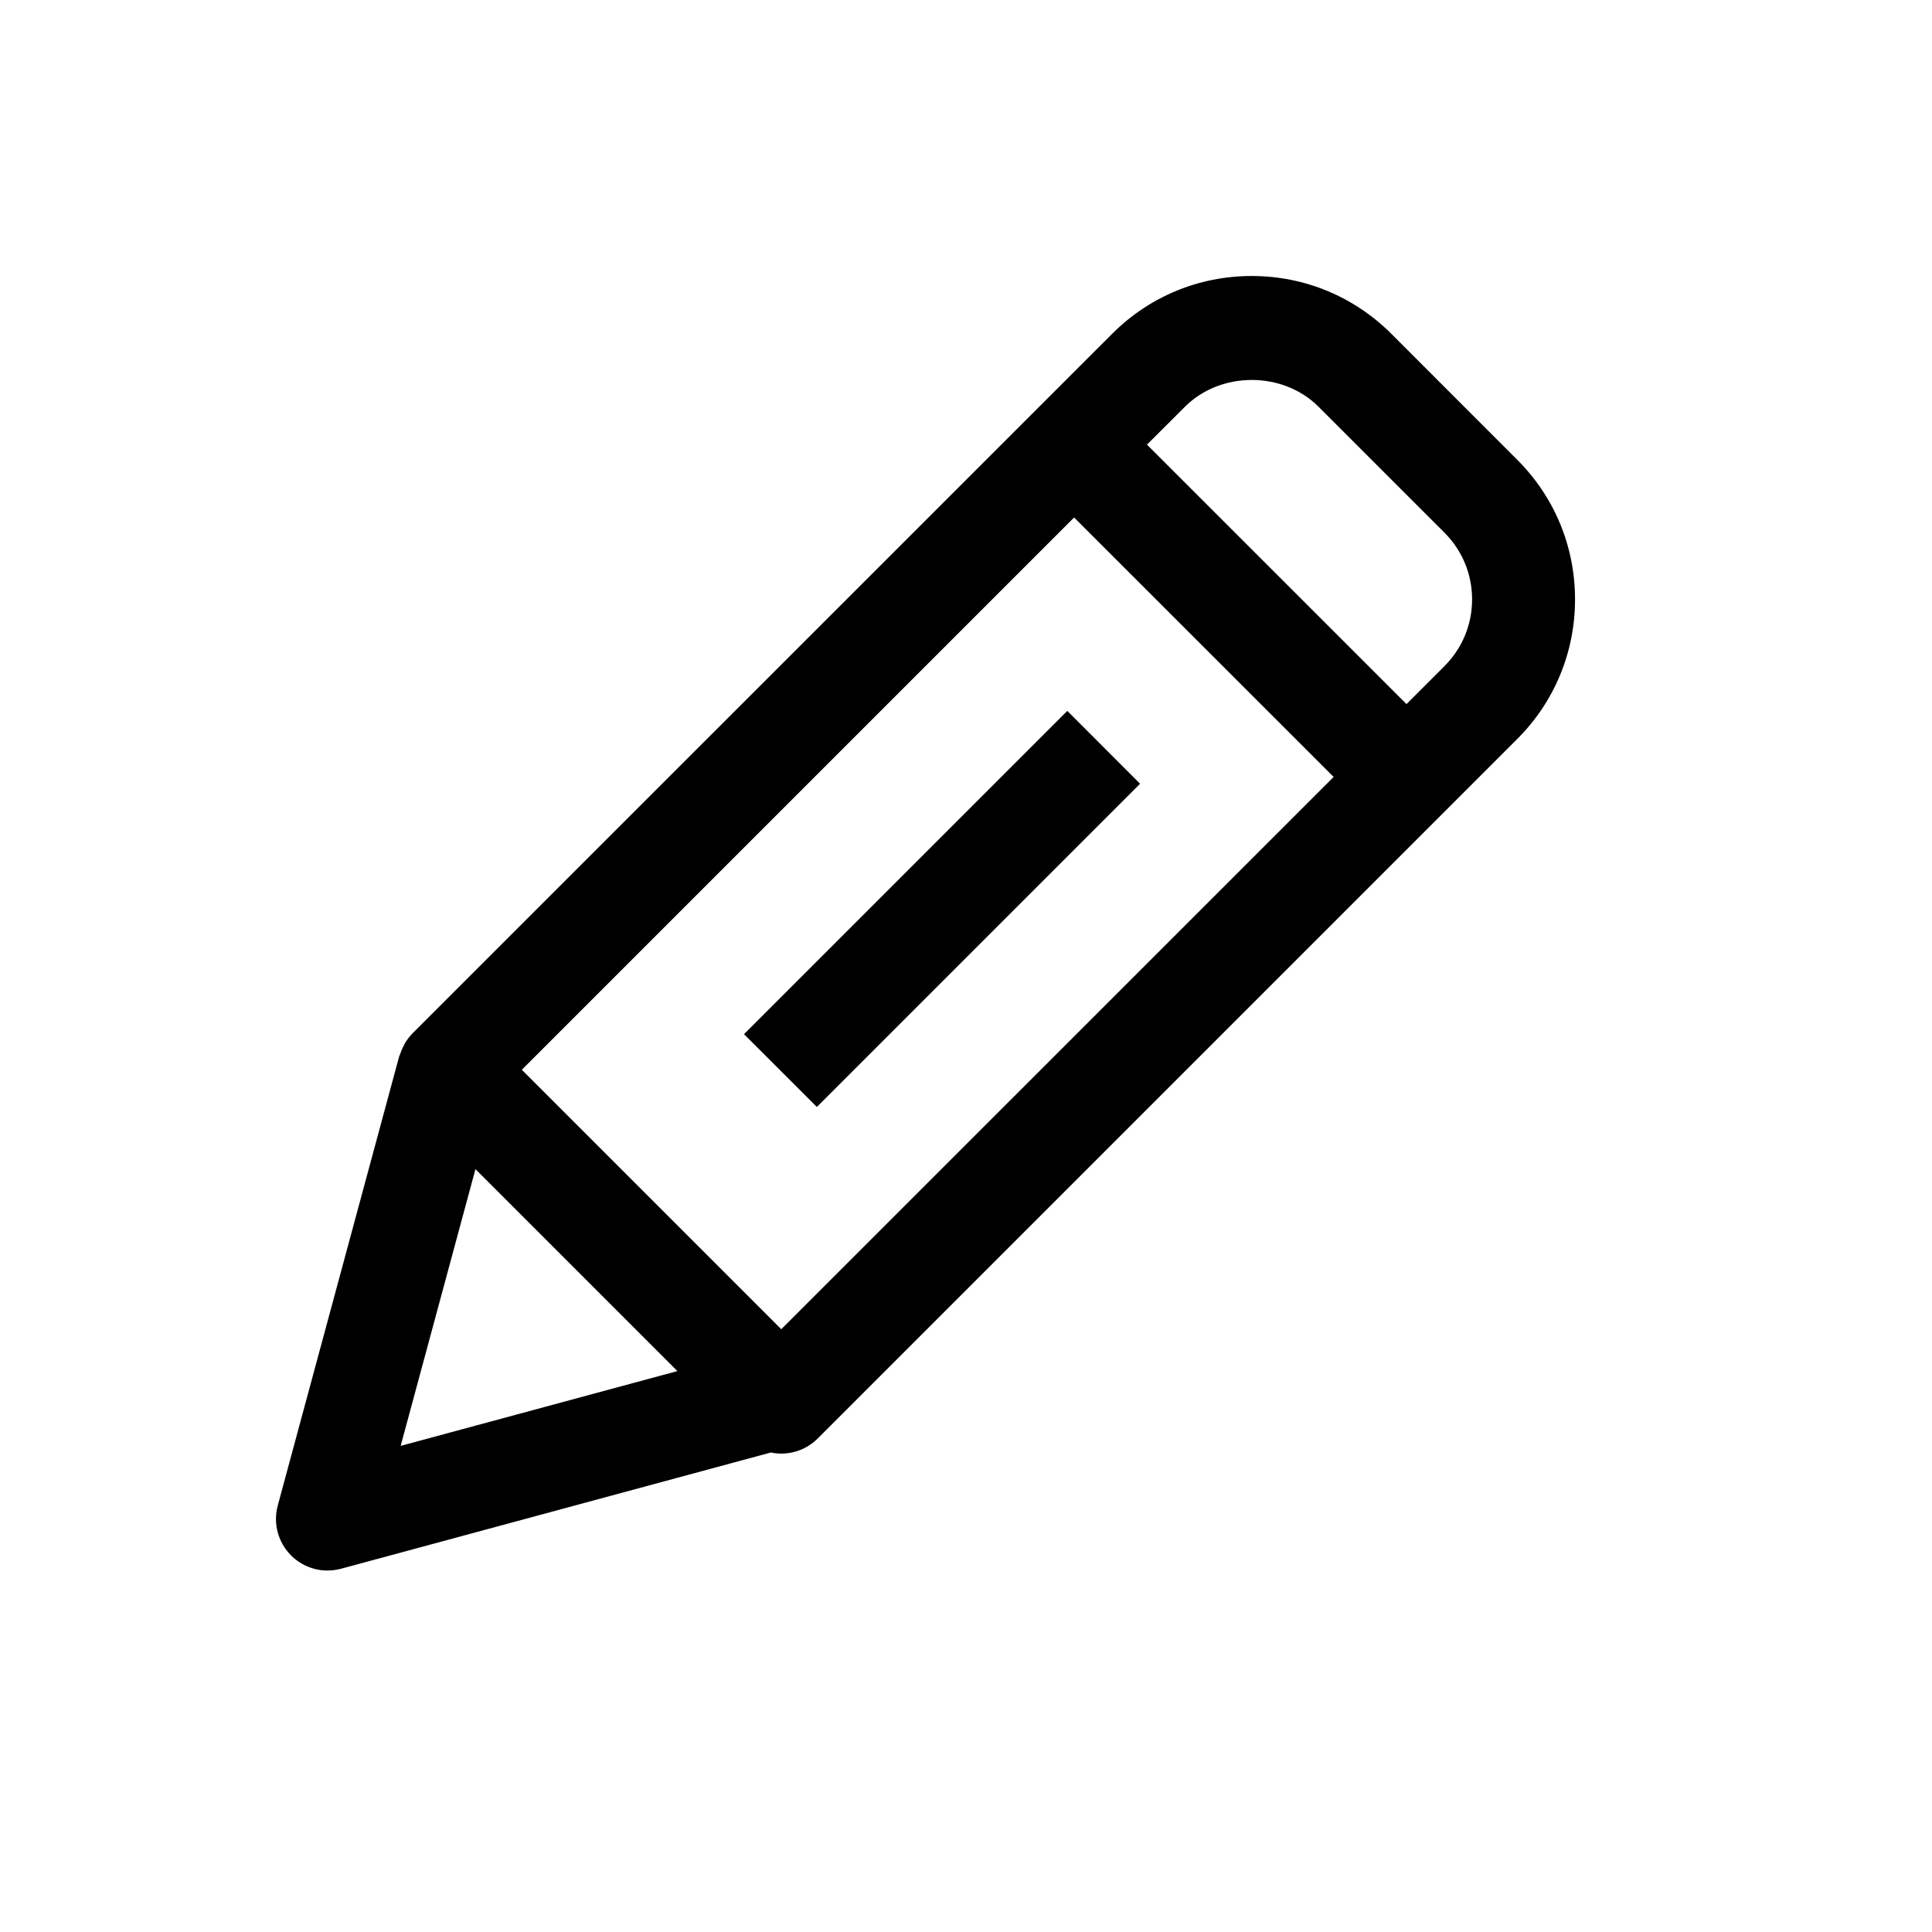<svg width="21" height="21" viewBox="0 0 21 21" fill="none" xmlns="http://www.w3.org/2000/svg">
<path d="M16.491 4.997L15.124 3.629C14.719 3.224 14.18 3 13.606 3C13.032 3 12.493 3.223 12.088 3.629L4.484 11.232C4.452 11.264 4.427 11.299 4.404 11.335C4.398 11.346 4.393 11.356 4.387 11.368C4.371 11.398 4.358 11.429 4.348 11.461C4.346 11.468 4.341 11.475 4.339 11.482L3.019 16.365C2.967 16.559 3.022 16.765 3.164 16.907C3.27 17.013 3.413 17.071 3.56 17.071C3.608 17.071 3.657 17.064 3.705 17.052L8.379 15.788C8.416 15.796 8.454 15.8 8.492 15.8C8.635 15.8 8.778 15.745 8.888 15.636L16.491 8.033C16.897 7.628 17.12 7.088 17.12 6.515C17.12 5.941 16.897 5.402 16.491 4.997ZM8.492 14.448L5.672 11.628L11.675 5.625L14.496 8.445L8.492 14.448ZM4.355 15.716L5.168 12.708L7.363 14.903L4.355 15.716ZM15.7 7.241L15.288 7.653L12.467 4.833L12.88 4.421C13.268 4.033 13.944 4.033 14.332 4.421L15.7 5.789C15.894 5.983 16.001 6.241 16.001 6.515C16.001 6.79 15.894 7.047 15.7 7.241Z" fill="black"/>
<path d="M11.601 7.727L8.087 11.241L8.879 12.032L12.392 8.519L11.601 7.727Z" fill="black"/>
</svg>
